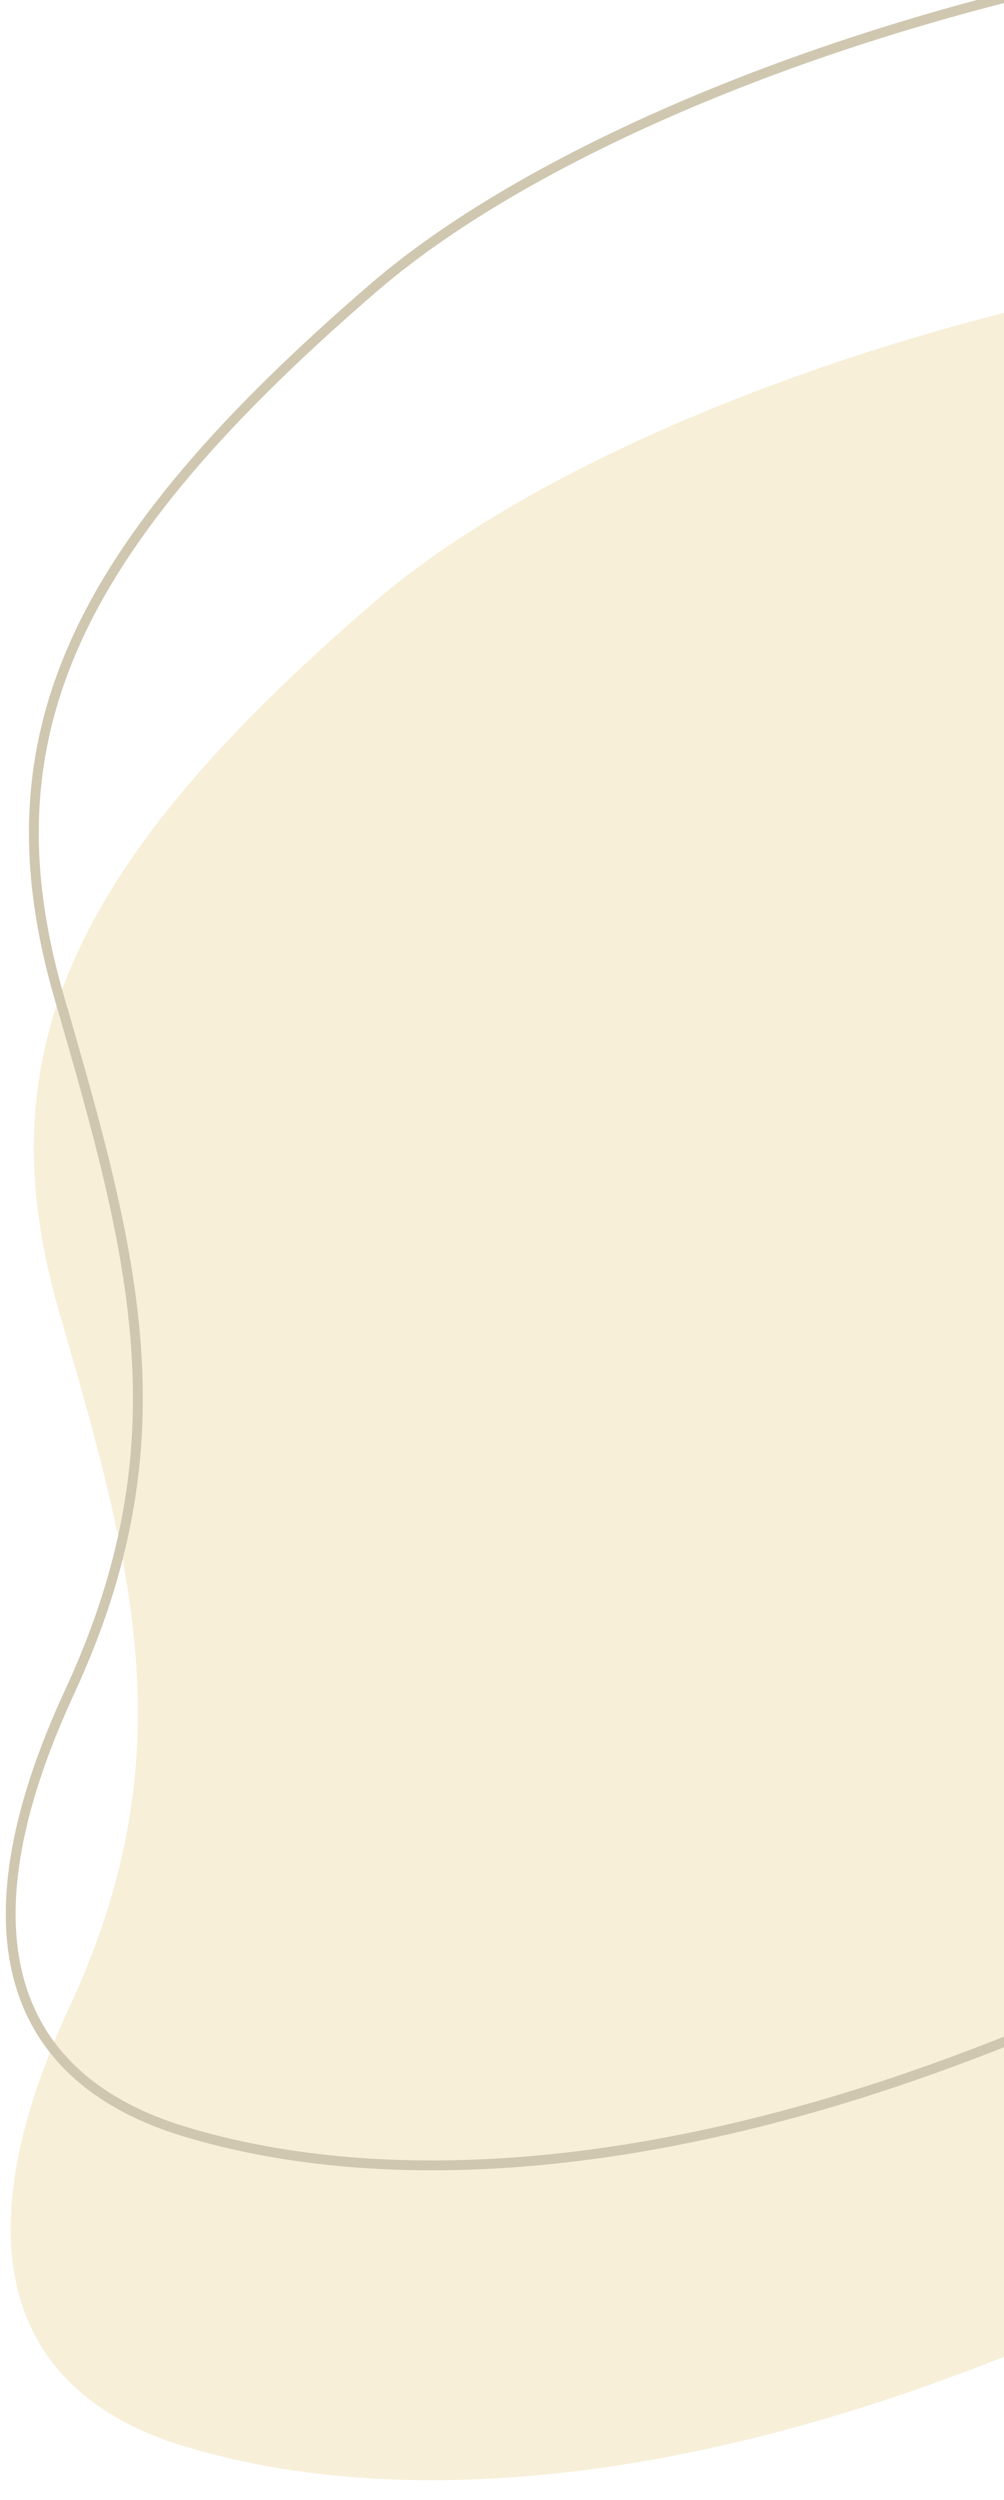 <svg width="102" height="254" viewBox="0 0 102 254" fill="none" xmlns="http://www.w3.org/2000/svg">
<g clip-path="url(#clip0_1167_1812)">
<g opacity="0.5">
<path fill-rule="evenodd" clip-rule="evenodd" d="M186.328 187.619C212.627 164.931 248.434 123.807 256.024 103.265C267.583 71.984 252.669 51.625 221.775 36.663C163.806 8.588 70.75 32.916 37.929 61.238C7.274 87.691 -1.636 107.008 6.049 133.424C13.735 159.84 18.787 178.575 7.071 203.872C-4.471 228.795 1.335 243.302 18.852 248.568C37.798 254.264 63.942 253.286 95.278 241.977C127.246 230.44 160.036 210.301 186.328 187.619Z" fill="#EFDFB2"/>
<path fill-rule="evenodd" clip-rule="evenodd" d="M186.328 155.635C212.627 132.947 248.434 91.823 256.024 71.281C267.583 40 252.669 19.64 221.775 4.678C163.806 -23.396 70.75 0.932 37.929 29.253C7.274 55.707 -1.636 75.023 6.049 101.44C13.735 127.856 18.787 146.59 7.071 171.888C-4.471 196.811 1.335 211.318 18.852 216.584C37.798 222.279 63.942 221.301 95.278 209.993C127.246 198.456 160.036 178.317 186.328 155.635Z" stroke="#A19061"/>
</g>
</g>
<defs>
<clipPath id="clip0_1167_1812">
<rect width="102" height="254" fill="white"/>
</clipPath>
</defs>
</svg>
